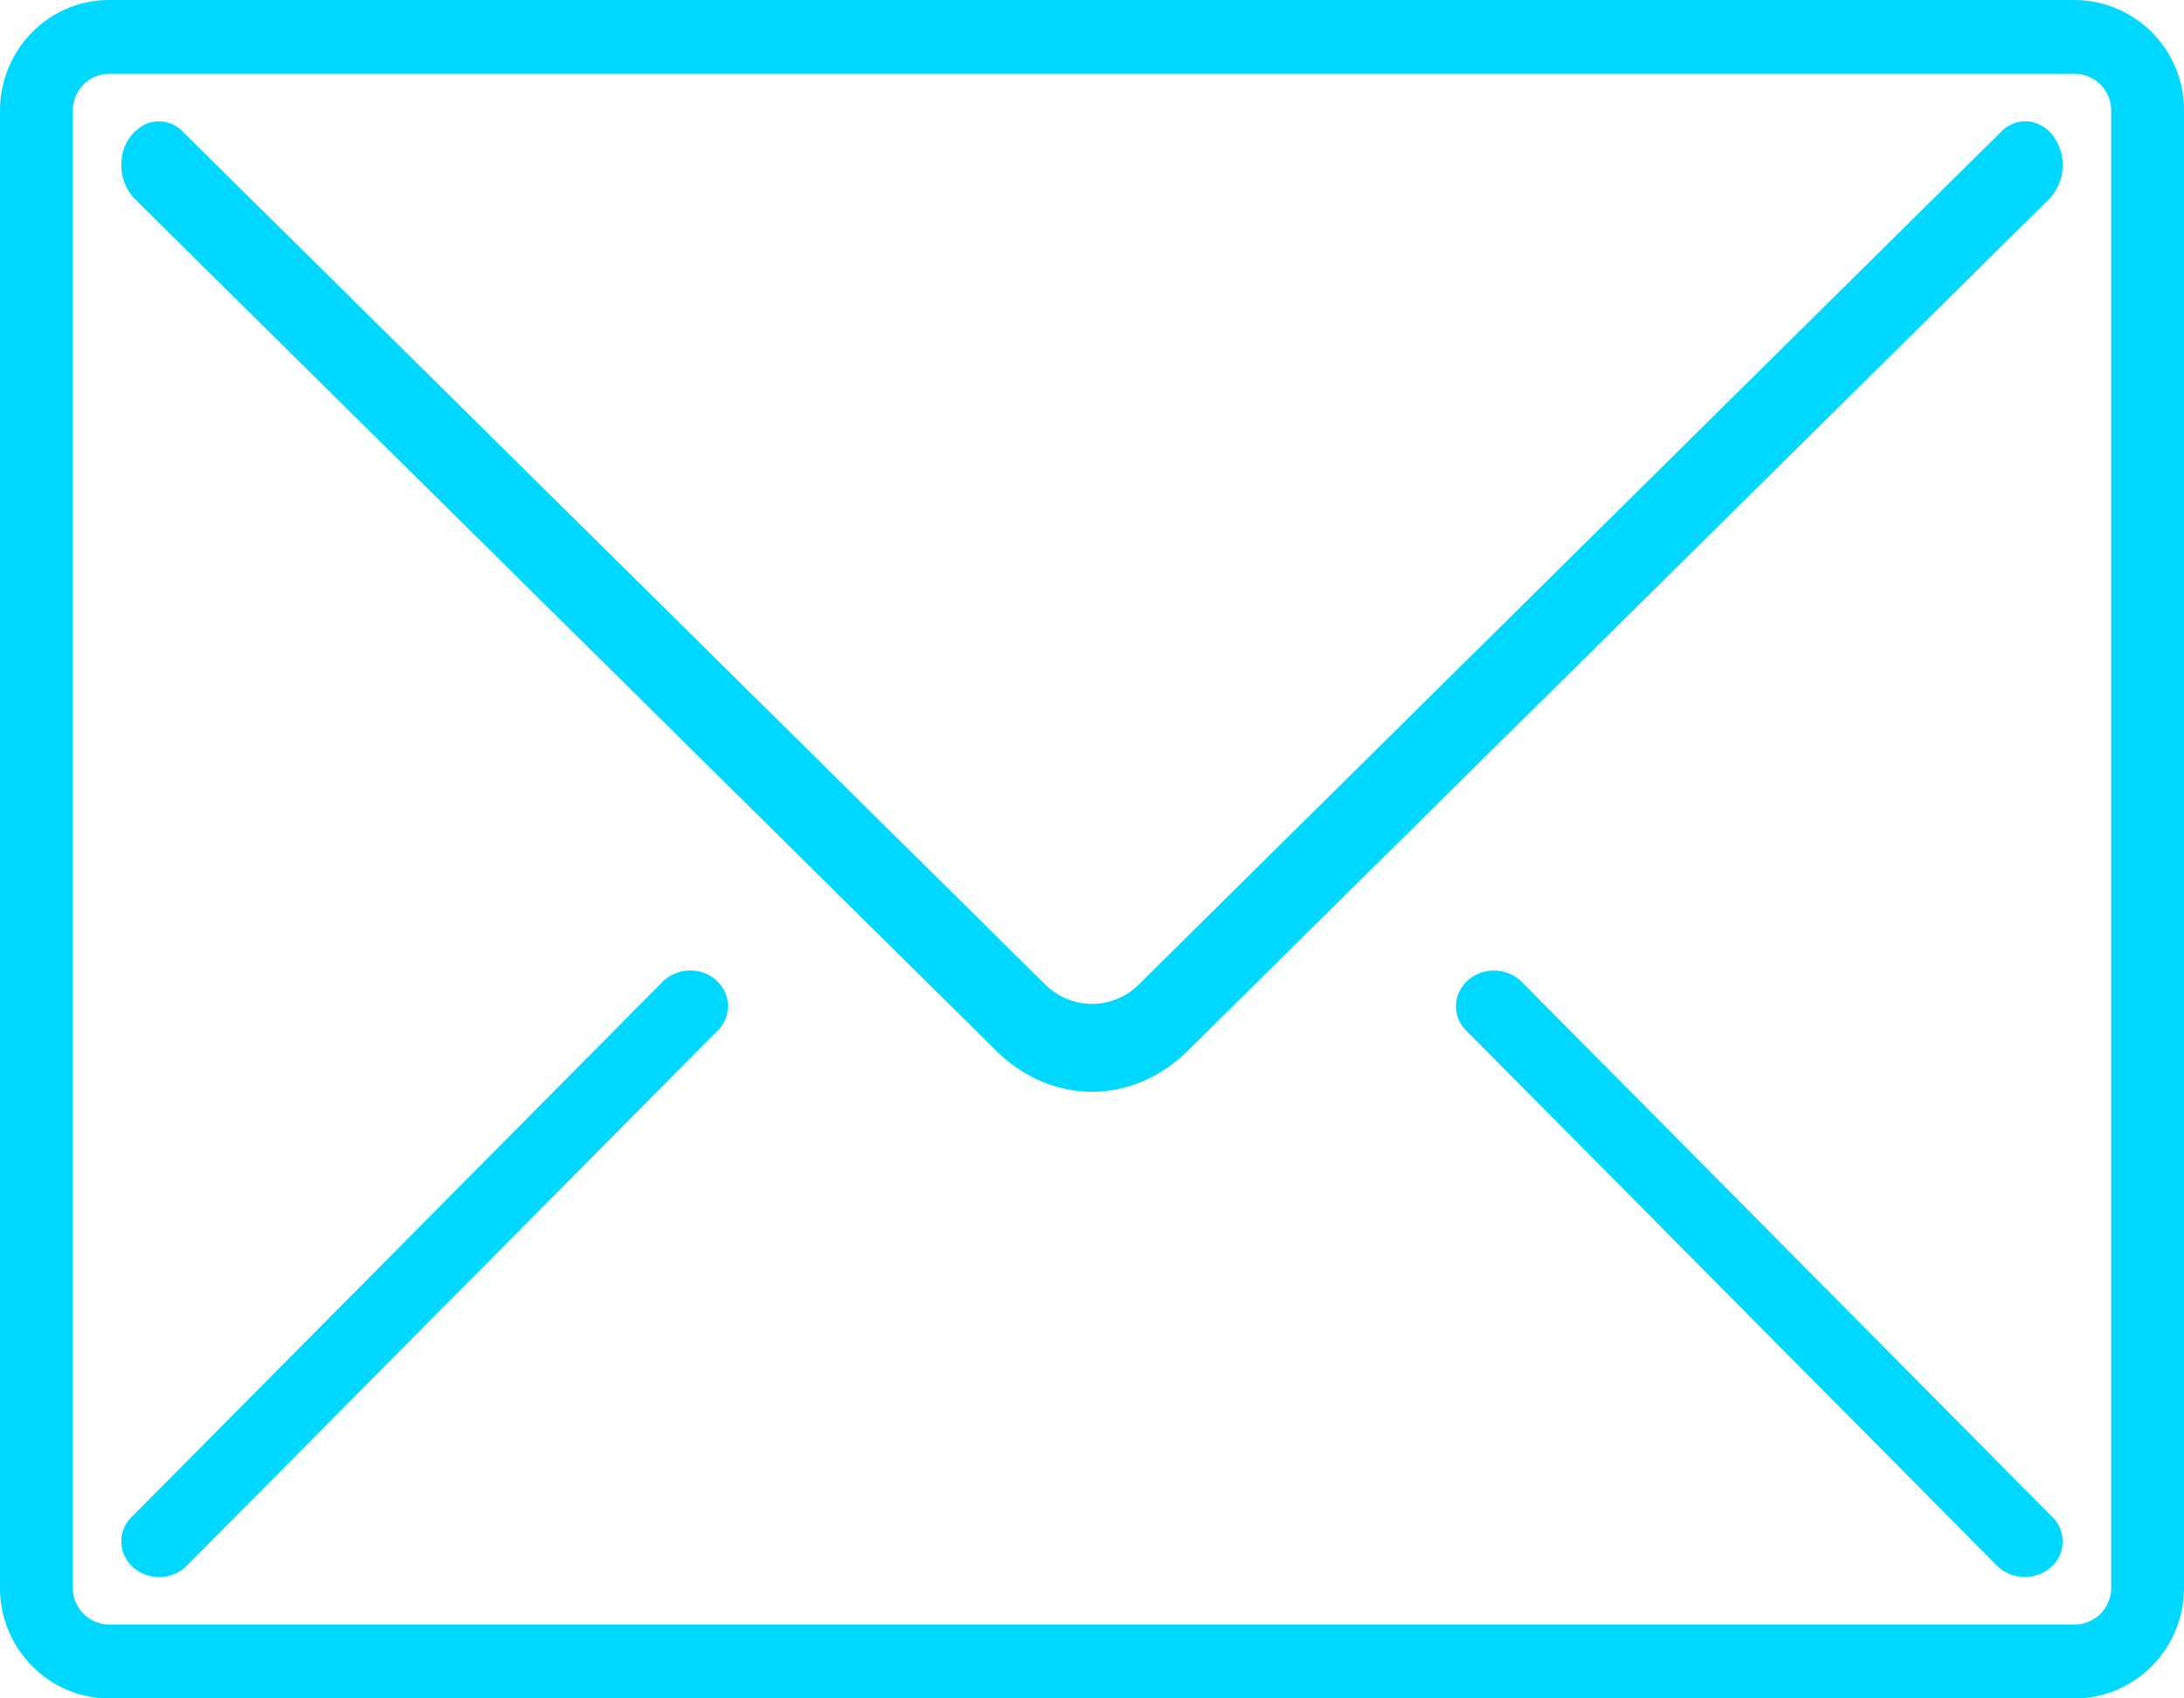 <svg xmlns="http://www.w3.org/2000/svg" xmlns:xlink="http://www.w3.org/1999/xlink" width="18" height="14" viewBox="0 0 18 14"><defs><path id="lc2ma" d="M383.4 2602.087a.302.302 0 0 1-.3.304h-16.2a.302.302 0 0 1-.3-.304v-12.174c0-.168.134-.304.3-.304h16.2c.166 0 .3.136.3.304zm-.3-13.087h-16.2c-.497 0-.9.409-.9.913v12.174c0 .504.403.913.9.913h16.2c.497 0 .9-.409.9-.913v-12.174a.907.907 0 0 0-.9-.913z"/><path id="lc2mb" d="M382.72 2590.001a.278.278 0 0 0-.226.084l-7.098 7.02a.546.546 0 0 1-.792 0l-7.098-7.02a.272.272 0 0 0-.303-.063.353.353 0 0 0-.198.277.4.4 0 0 0 .105.34l7.098 7.02c.458.454 1.126.454 1.584 0l7.098-7.02a.406.406 0 0 0 .038-.51.296.296 0 0 0-.209-.128z"/><path id="lc2mc" d="M371.756 2597.007a.324.324 0 0 0-.3.091l-4.367 4.403a.281.281 0 0 0-.076.29c.032.101.12.179.231.202a.324.324 0 0 0 .3-.091l4.367-4.403a.281.281 0 0 0 .076-.29.305.305 0 0 0-.231-.202z"/><path id="lc2md" d="M378.546 2597.098a.325.325 0 0 0-.302-.09.306.306 0 0 0-.231.202.282.282 0 0 0 .076.29l4.375 4.411a.327.327 0 0 0 .437.01.282.282 0 0 0 .02-.41z"/></defs><g><g transform="translate(-366 -2589)"><g><use fill="#00d8ff" xlink:href="#lc2ma"/></g><g><use fill="#00d8ff" xlink:href="#lc2mb"/></g><g><use fill="#00d8ff" xlink:href="#lc2mc"/></g><g><use fill="#00d8ff" xlink:href="#lc2md"/></g></g></g></svg>
